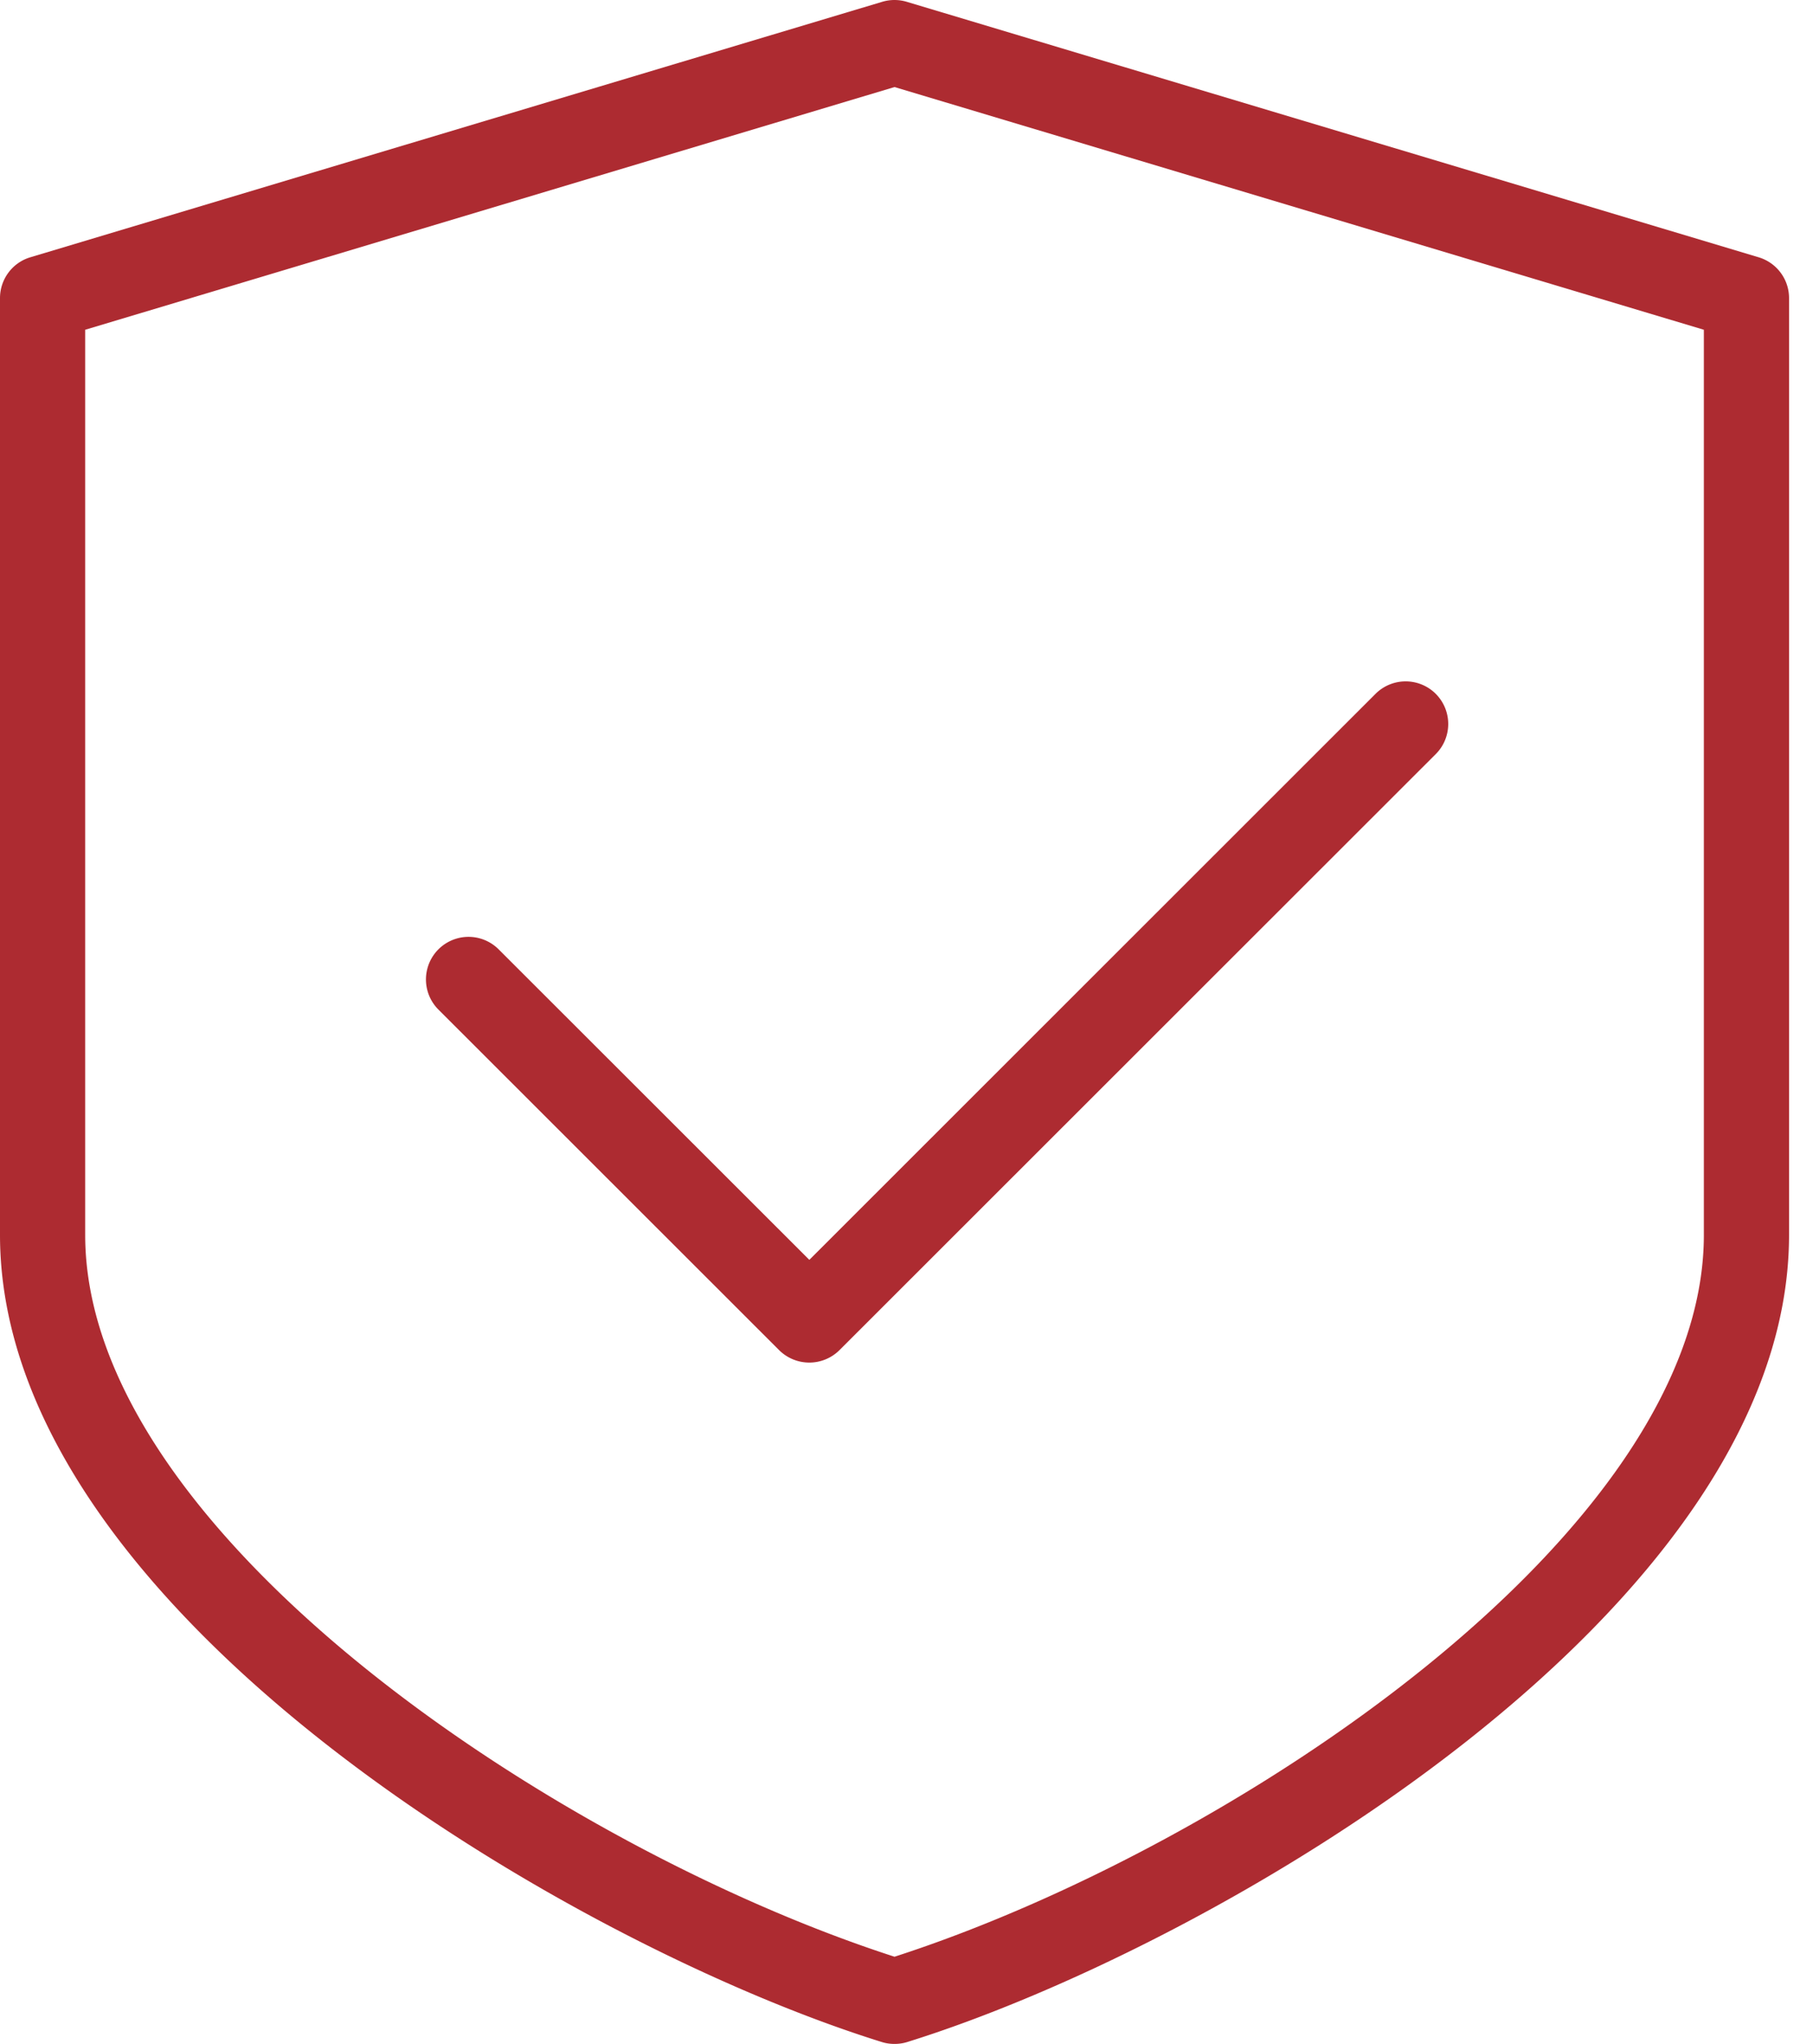 <svg width="71" height="80" xmlns="http://www.w3.org/2000/svg" xmlns:xlink="http://www.w3.org/1999/xlink">
  <use xlink:href="#path0_fill" transform="translate(16.681 26.67)" fill="#AD2B31"/>
  <use xlink:href="#path1_fill" fill="#AD2B31"/>
  <defs>
    <path id="path0_fill" d="M39.546.487a1.67 1.67 0 0 0-2.359 0L15.014 22.641 2.847 10.488a1.667 1.667 0 1 0-2.359 2.357l13.345 13.332a1.677 1.677 0 0 0 2.359 0L39.546 2.845c.65-.65.65-1.706 0-2.357z"/>
    <path id="path1_fill" d="M68.871 10.07L35.508.07a1.673 1.673 0 0 0-.957 0l-33.363 10C.484 10.28 0 10.93 0 11.667v36.666c0 14.74 22.493 27.85 34.537 31.594.16.05.327.073.494.073.167 0 .334-.023.494-.073 12.044-3.747 34.537-16.854 34.537-31.594V11.667c0-.737-.484-1.384-1.19-1.597zm-2.145 38.263c0 11.704-18.56 24.01-31.695 28.254-13.135-4.244-31.695-16.55-31.695-28.254V12.907l31.695-9.5 31.695 9.5v35.426z"/>
  </defs>
</svg>
